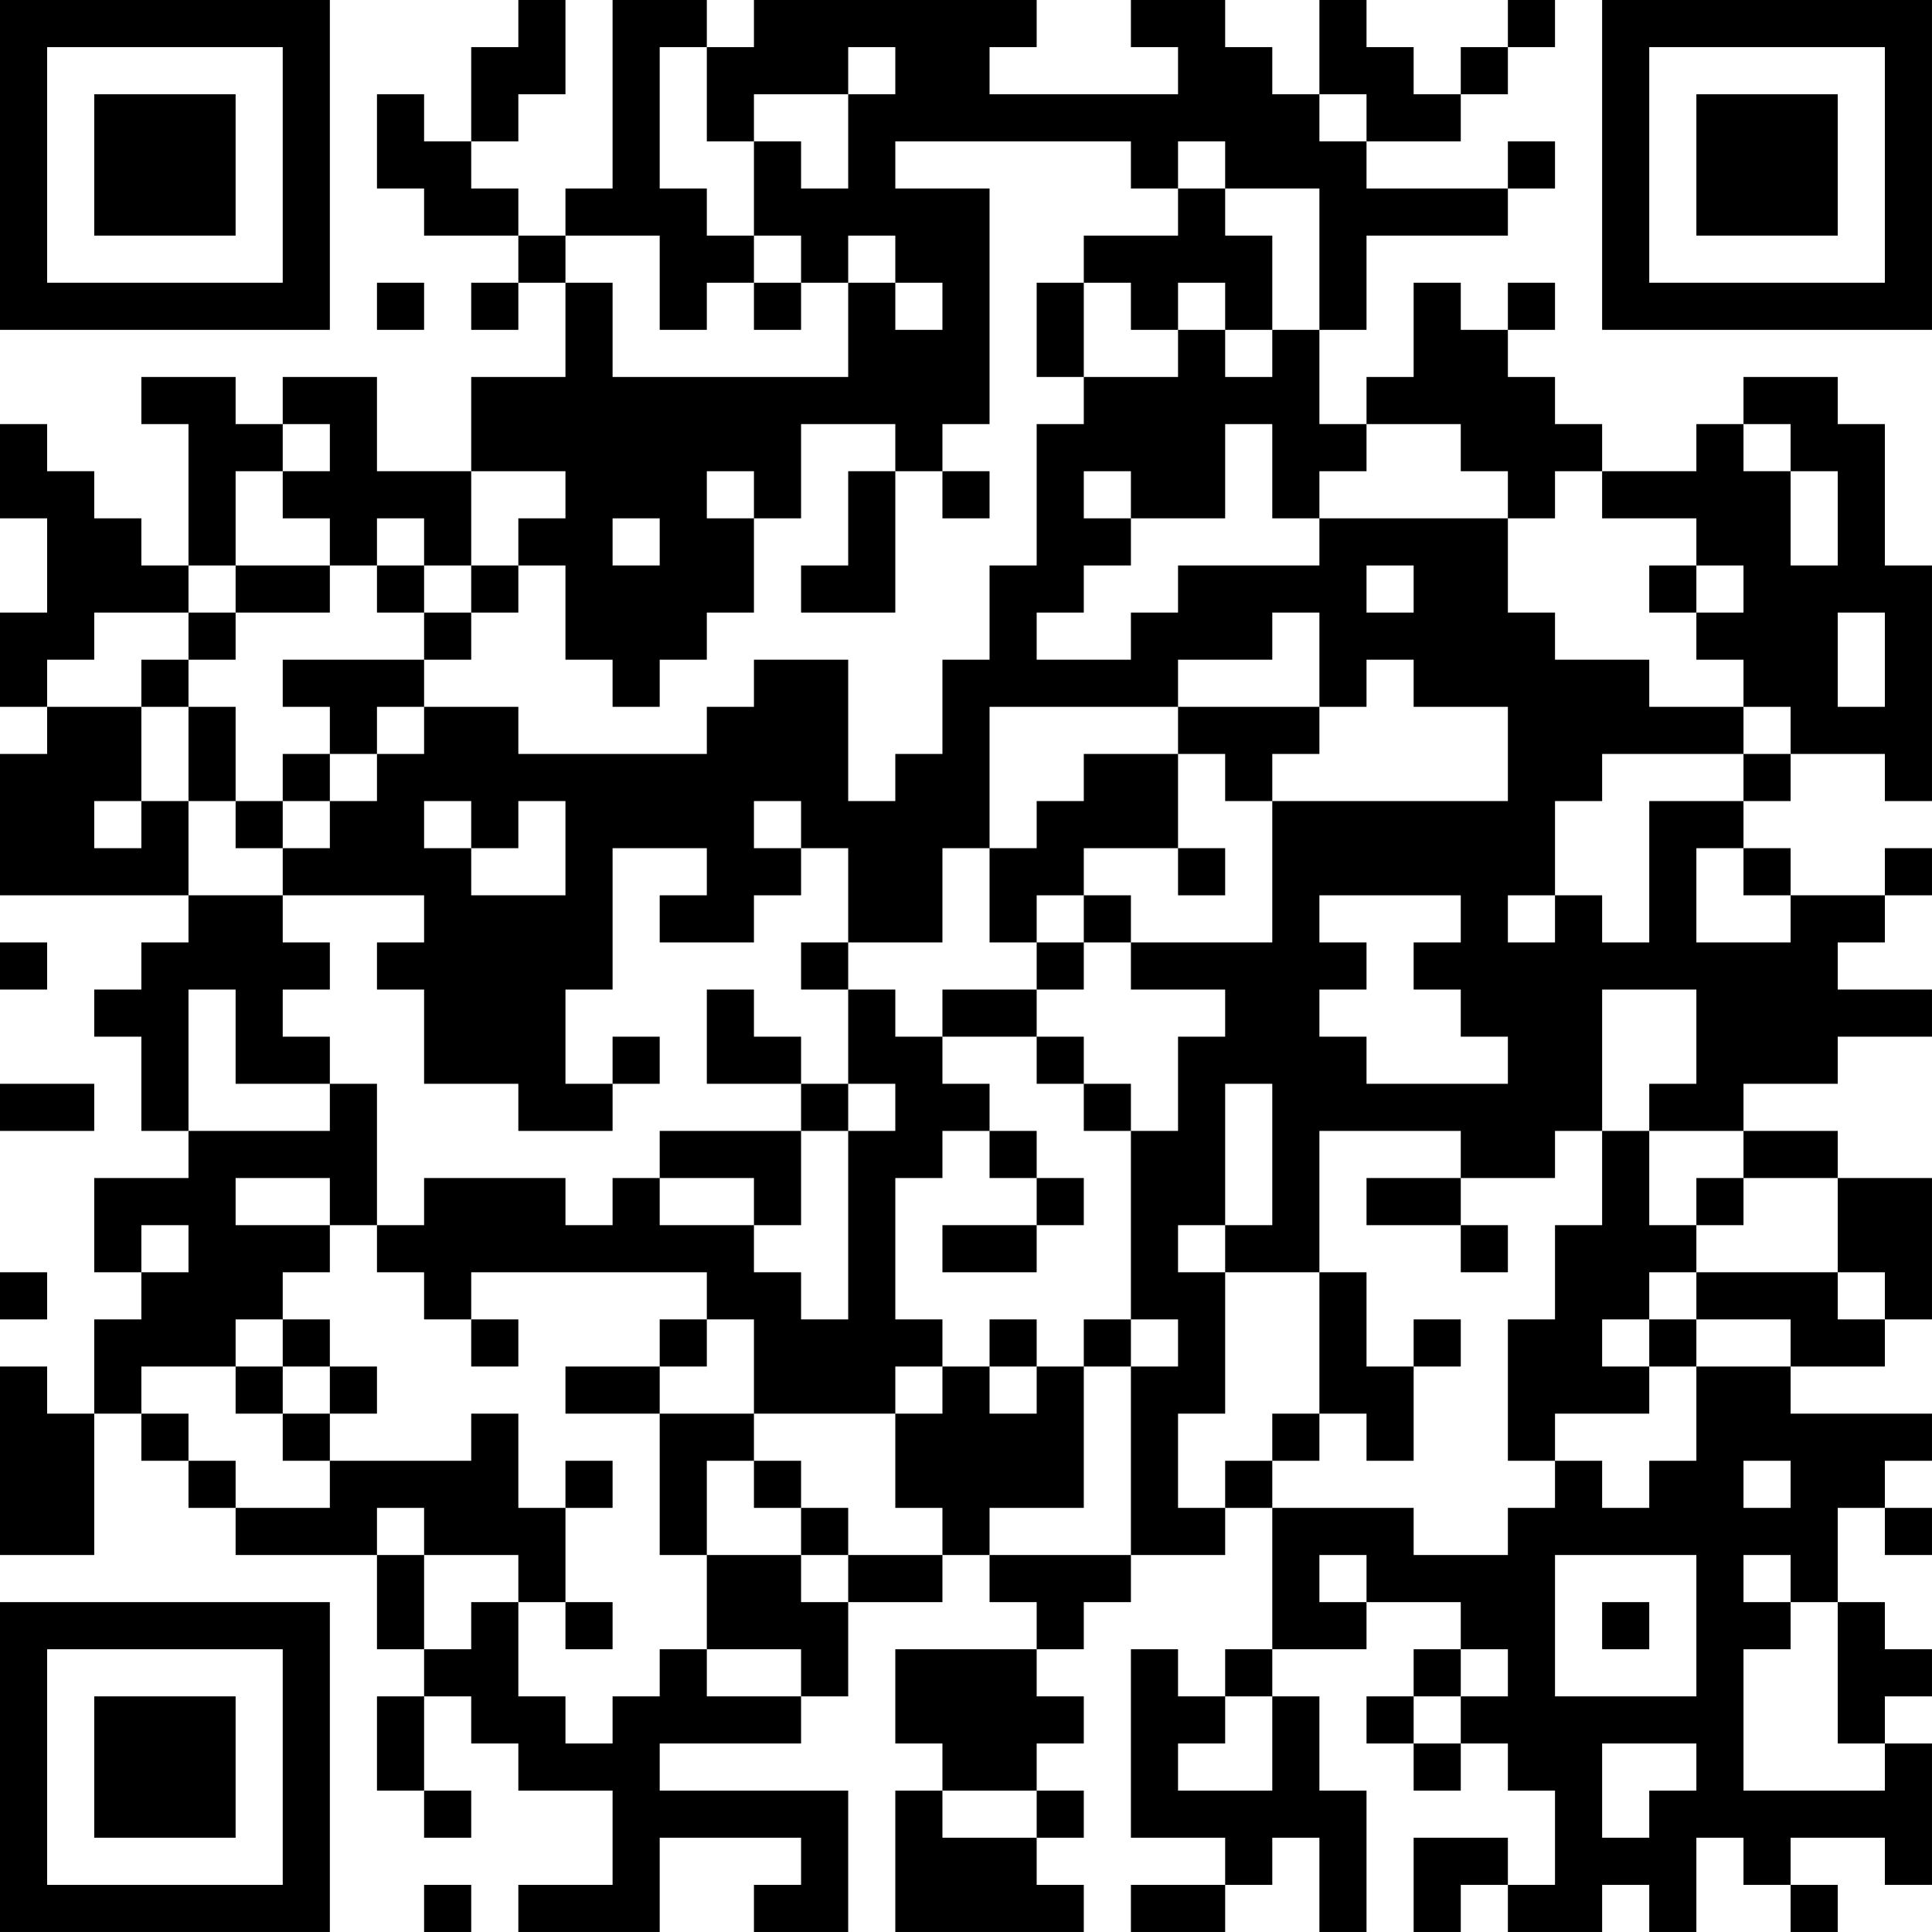 <?xml version="1.0" encoding="UTF-8"?>
<svg xmlns="http://www.w3.org/2000/svg" version="1.1" width="200" height="200" viewBox="0 0 200 200"><rect x="0" y="0" width="200" height="200" fill="#ffffff"/><g transform="scale(4.878)"><g transform="translate(0,0)"><path fill-rule="evenodd" d="M11 0L11 1L10 1L10 3L9 3L9 2L8 2L8 4L9 4L9 5L11 5L11 6L10 6L10 7L11 7L11 6L12 6L12 8L10 8L10 10L8 10L8 8L6 8L6 9L5 9L5 8L3 8L3 9L4 9L4 12L3 12L3 11L2 11L2 10L1 10L1 9L0 9L0 11L1 11L1 13L0 13L0 15L1 15L1 16L0 16L0 19L4 19L4 20L3 20L3 21L2 21L2 22L3 22L3 24L4 24L4 25L2 25L2 27L3 27L3 28L2 28L2 30L1 30L1 29L0 29L0 33L2 33L2 30L3 30L3 31L4 31L4 32L5 32L5 33L8 33L8 35L9 35L9 36L8 36L8 38L9 38L9 39L10 39L10 38L9 38L9 36L10 36L10 37L11 37L11 38L13 38L13 40L11 40L11 41L14 41L14 39L17 39L17 40L16 40L16 41L18 41L18 38L14 38L14 37L17 37L17 36L18 36L18 34L20 34L20 33L21 33L21 34L22 34L22 35L19 35L19 37L20 37L20 38L19 38L19 41L23 41L23 40L22 40L22 39L23 39L23 38L22 38L22 37L23 37L23 36L22 36L22 35L23 35L23 34L24 34L24 33L26 33L26 32L27 32L27 35L26 35L26 36L25 36L25 35L24 35L24 39L26 39L26 40L24 40L24 41L26 41L26 40L27 40L27 39L28 39L28 41L29 41L29 38L28 38L28 36L27 36L27 35L29 35L29 34L31 34L31 35L30 35L30 36L29 36L29 37L30 37L30 38L31 38L31 37L32 37L32 38L33 38L33 40L32 40L32 39L30 39L30 41L31 41L31 40L32 40L32 41L34 41L34 40L35 40L35 41L36 41L36 39L37 39L37 40L38 40L38 41L39 41L39 40L38 40L38 39L40 39L40 40L41 40L41 37L40 37L40 36L41 36L41 35L40 35L40 34L39 34L39 32L40 32L40 33L41 33L41 32L40 32L40 31L41 31L41 30L38 30L38 29L40 29L40 28L41 28L41 25L39 25L39 24L37 24L37 23L39 23L39 22L41 22L41 21L39 21L39 20L40 20L40 19L41 19L41 18L40 18L40 19L38 19L38 18L37 18L37 17L38 17L38 16L40 16L40 17L41 17L41 12L40 12L40 9L39 9L39 8L37 8L37 9L36 9L36 10L34 10L34 9L33 9L33 8L32 8L32 7L33 7L33 6L32 6L32 7L31 7L31 6L30 6L30 8L29 8L29 9L28 9L28 7L29 7L29 5L32 5L32 4L33 4L33 3L32 3L32 4L29 4L29 3L31 3L31 2L32 2L32 1L33 1L33 0L32 0L32 1L31 1L31 2L30 2L30 1L29 1L29 0L28 0L28 2L27 2L27 1L26 1L26 0L24 0L24 1L25 1L25 2L21 2L21 1L22 1L22 0L16 0L16 1L15 1L15 0L13 0L13 4L12 4L12 5L11 5L11 4L10 4L10 3L11 3L11 2L12 2L12 0ZM14 1L14 4L15 4L15 5L16 5L16 6L15 6L15 7L14 7L14 5L12 5L12 6L13 6L13 8L18 8L18 6L19 6L19 7L20 7L20 6L19 6L19 5L18 5L18 6L17 6L17 5L16 5L16 3L17 3L17 4L18 4L18 2L19 2L19 1L18 1L18 2L16 2L16 3L15 3L15 1ZM28 2L28 3L29 3L29 2ZM19 3L19 4L21 4L21 9L20 9L20 10L19 10L19 9L17 9L17 11L16 11L16 10L15 10L15 11L16 11L16 13L15 13L15 14L14 14L14 15L13 15L13 14L12 14L12 12L11 12L11 11L12 11L12 10L10 10L10 12L9 12L9 11L8 11L8 12L7 12L7 11L6 11L6 10L7 10L7 9L6 9L6 10L5 10L5 12L4 12L4 13L2 13L2 14L1 14L1 15L3 15L3 17L2 17L2 18L3 18L3 17L4 17L4 19L6 19L6 20L7 20L7 21L6 21L6 22L7 22L7 23L5 23L5 21L4 21L4 24L7 24L7 23L8 23L8 26L7 26L7 25L5 25L5 26L7 26L7 27L6 27L6 28L5 28L5 29L3 29L3 30L4 30L4 31L5 31L5 32L7 32L7 31L10 31L10 30L11 30L11 32L12 32L12 34L11 34L11 33L9 33L9 32L8 32L8 33L9 33L9 35L10 35L10 34L11 34L11 36L12 36L12 37L13 37L13 36L14 36L14 35L15 35L15 36L17 36L17 35L15 35L15 33L17 33L17 34L18 34L18 33L20 33L20 32L19 32L19 30L20 30L20 29L21 29L21 30L22 30L22 29L23 29L23 32L21 32L21 33L24 33L24 29L25 29L25 28L24 28L24 24L25 24L25 22L26 22L26 21L24 21L24 20L27 20L27 17L32 17L32 15L30 15L30 14L29 14L29 15L28 15L28 13L27 13L27 14L25 14L25 15L21 15L21 18L20 18L20 20L18 20L18 18L17 18L17 17L16 17L16 18L17 18L17 19L16 19L16 20L14 20L14 19L15 19L15 18L13 18L13 21L12 21L12 23L13 23L13 24L11 24L11 23L9 23L9 21L8 21L8 20L9 20L9 19L6 19L6 18L7 18L7 17L8 17L8 16L9 16L9 15L11 15L11 16L15 16L15 15L16 15L16 14L18 14L18 17L19 17L19 16L20 16L20 14L21 14L21 12L22 12L22 9L23 9L23 8L25 8L25 7L26 7L26 8L27 8L27 7L28 7L28 4L26 4L26 3L25 3L25 4L24 4L24 3ZM25 4L25 5L23 5L23 6L22 6L22 8L23 8L23 6L24 6L24 7L25 7L25 6L26 6L26 7L27 7L27 5L26 5L26 4ZM8 6L8 7L9 7L9 6ZM16 6L16 7L17 7L17 6ZM26 9L26 11L24 11L24 10L23 10L23 11L24 11L24 12L23 12L23 13L22 13L22 14L24 14L24 13L25 13L25 12L28 12L28 11L32 11L32 13L33 13L33 14L35 14L35 15L37 15L37 16L34 16L34 17L33 17L33 19L32 19L32 20L33 20L33 19L34 19L34 20L35 20L35 17L37 17L37 16L38 16L38 15L37 15L37 14L36 14L36 13L37 13L37 12L36 12L36 11L34 11L34 10L33 10L33 11L32 11L32 10L31 10L31 9L29 9L29 10L28 10L28 11L27 11L27 9ZM37 9L37 10L38 10L38 12L39 12L39 10L38 10L38 9ZM18 10L18 12L17 12L17 13L19 13L19 10ZM20 10L20 11L21 11L21 10ZM13 11L13 12L14 12L14 11ZM5 12L5 13L4 13L4 14L3 14L3 15L4 15L4 17L5 17L5 18L6 18L6 17L7 17L7 16L8 16L8 15L9 15L9 14L10 14L10 13L11 13L11 12L10 12L10 13L9 13L9 12L8 12L8 13L9 13L9 14L6 14L6 15L7 15L7 16L6 16L6 17L5 17L5 15L4 15L4 14L5 14L5 13L7 13L7 12ZM29 12L29 13L30 13L30 12ZM35 12L35 13L36 13L36 12ZM39 13L39 15L40 15L40 13ZM25 15L25 16L23 16L23 17L22 17L22 18L21 18L21 20L22 20L22 21L20 21L20 22L19 22L19 21L18 21L18 20L17 20L17 21L18 21L18 23L17 23L17 22L16 22L16 21L15 21L15 23L17 23L17 24L14 24L14 25L13 25L13 26L12 26L12 25L9 25L9 26L8 26L8 27L9 27L9 28L10 28L10 29L11 29L11 28L10 28L10 27L15 27L15 28L14 28L14 29L12 29L12 30L14 30L14 33L15 33L15 31L16 31L16 32L17 32L17 33L18 33L18 32L17 32L17 31L16 31L16 30L19 30L19 29L20 29L20 28L19 28L19 25L20 25L20 24L21 24L21 25L22 25L22 26L20 26L20 27L22 27L22 26L23 26L23 25L22 25L22 24L21 24L21 23L20 23L20 22L22 22L22 23L23 23L23 24L24 24L24 23L23 23L23 22L22 22L22 21L23 21L23 20L24 20L24 19L23 19L23 18L25 18L25 19L26 19L26 18L25 18L25 16L26 16L26 17L27 17L27 16L28 16L28 15ZM9 17L9 18L10 18L10 19L12 19L12 17L11 17L11 18L10 18L10 17ZM36 18L36 20L38 20L38 19L37 19L37 18ZM22 19L22 20L23 20L23 19ZM28 19L28 20L29 20L29 21L28 21L28 22L29 22L29 23L32 23L32 22L31 22L31 21L30 21L30 20L31 20L31 19ZM0 20L0 21L1 21L1 20ZM34 21L34 24L33 24L33 25L31 25L31 24L28 24L28 27L26 27L26 26L27 26L27 23L26 23L26 26L25 26L25 27L26 27L26 30L25 30L25 32L26 32L26 31L27 31L27 32L30 32L30 33L32 33L32 32L33 32L33 31L34 31L34 32L35 32L35 31L36 31L36 29L38 29L38 28L36 28L36 27L39 27L39 28L40 28L40 27L39 27L39 25L37 25L37 24L35 24L35 23L36 23L36 21ZM13 22L13 23L14 23L14 22ZM0 23L0 24L2 24L2 23ZM18 23L18 24L17 24L17 26L16 26L16 25L14 25L14 26L16 26L16 27L17 27L17 28L18 28L18 24L19 24L19 23ZM34 24L34 26L33 26L33 28L32 28L32 31L33 31L33 30L35 30L35 29L36 29L36 28L35 28L35 27L36 27L36 26L37 26L37 25L36 25L36 26L35 26L35 24ZM29 25L29 26L31 26L31 27L32 27L32 26L31 26L31 25ZM3 26L3 27L4 27L4 26ZM0 27L0 28L1 28L1 27ZM28 27L28 30L27 30L27 31L28 31L28 30L29 30L29 31L30 31L30 29L31 29L31 28L30 28L30 29L29 29L29 27ZM6 28L6 29L5 29L5 30L6 30L6 31L7 31L7 30L8 30L8 29L7 29L7 28ZM15 28L15 29L14 29L14 30L16 30L16 28ZM21 28L21 29L22 29L22 28ZM23 28L23 29L24 29L24 28ZM34 28L34 29L35 29L35 28ZM6 29L6 30L7 30L7 29ZM12 31L12 32L13 32L13 31ZM37 31L37 32L38 32L38 31ZM28 33L28 34L29 34L29 33ZM33 33L33 36L36 36L36 33ZM37 33L37 34L38 34L38 35L37 35L37 38L40 38L40 37L39 37L39 34L38 34L38 33ZM12 34L12 35L13 35L13 34ZM34 34L34 35L35 35L35 34ZM31 35L31 36L30 36L30 37L31 37L31 36L32 36L32 35ZM26 36L26 37L25 37L25 38L27 38L27 36ZM34 37L34 39L35 39L35 38L36 38L36 37ZM20 38L20 39L22 39L22 38ZM9 40L9 41L10 41L10 40ZM0 0L0 7L7 7L7 0ZM1 1L1 6L6 6L6 1ZM2 2L2 5L5 5L5 2ZM34 0L34 7L41 7L41 0ZM35 1L35 6L40 6L40 1ZM36 2L36 5L39 5L39 2ZM0 34L0 41L7 41L7 34ZM1 35L1 40L6 40L6 35ZM2 36L2 39L5 39L5 36Z" fill="#000000"/></g></g></svg>
